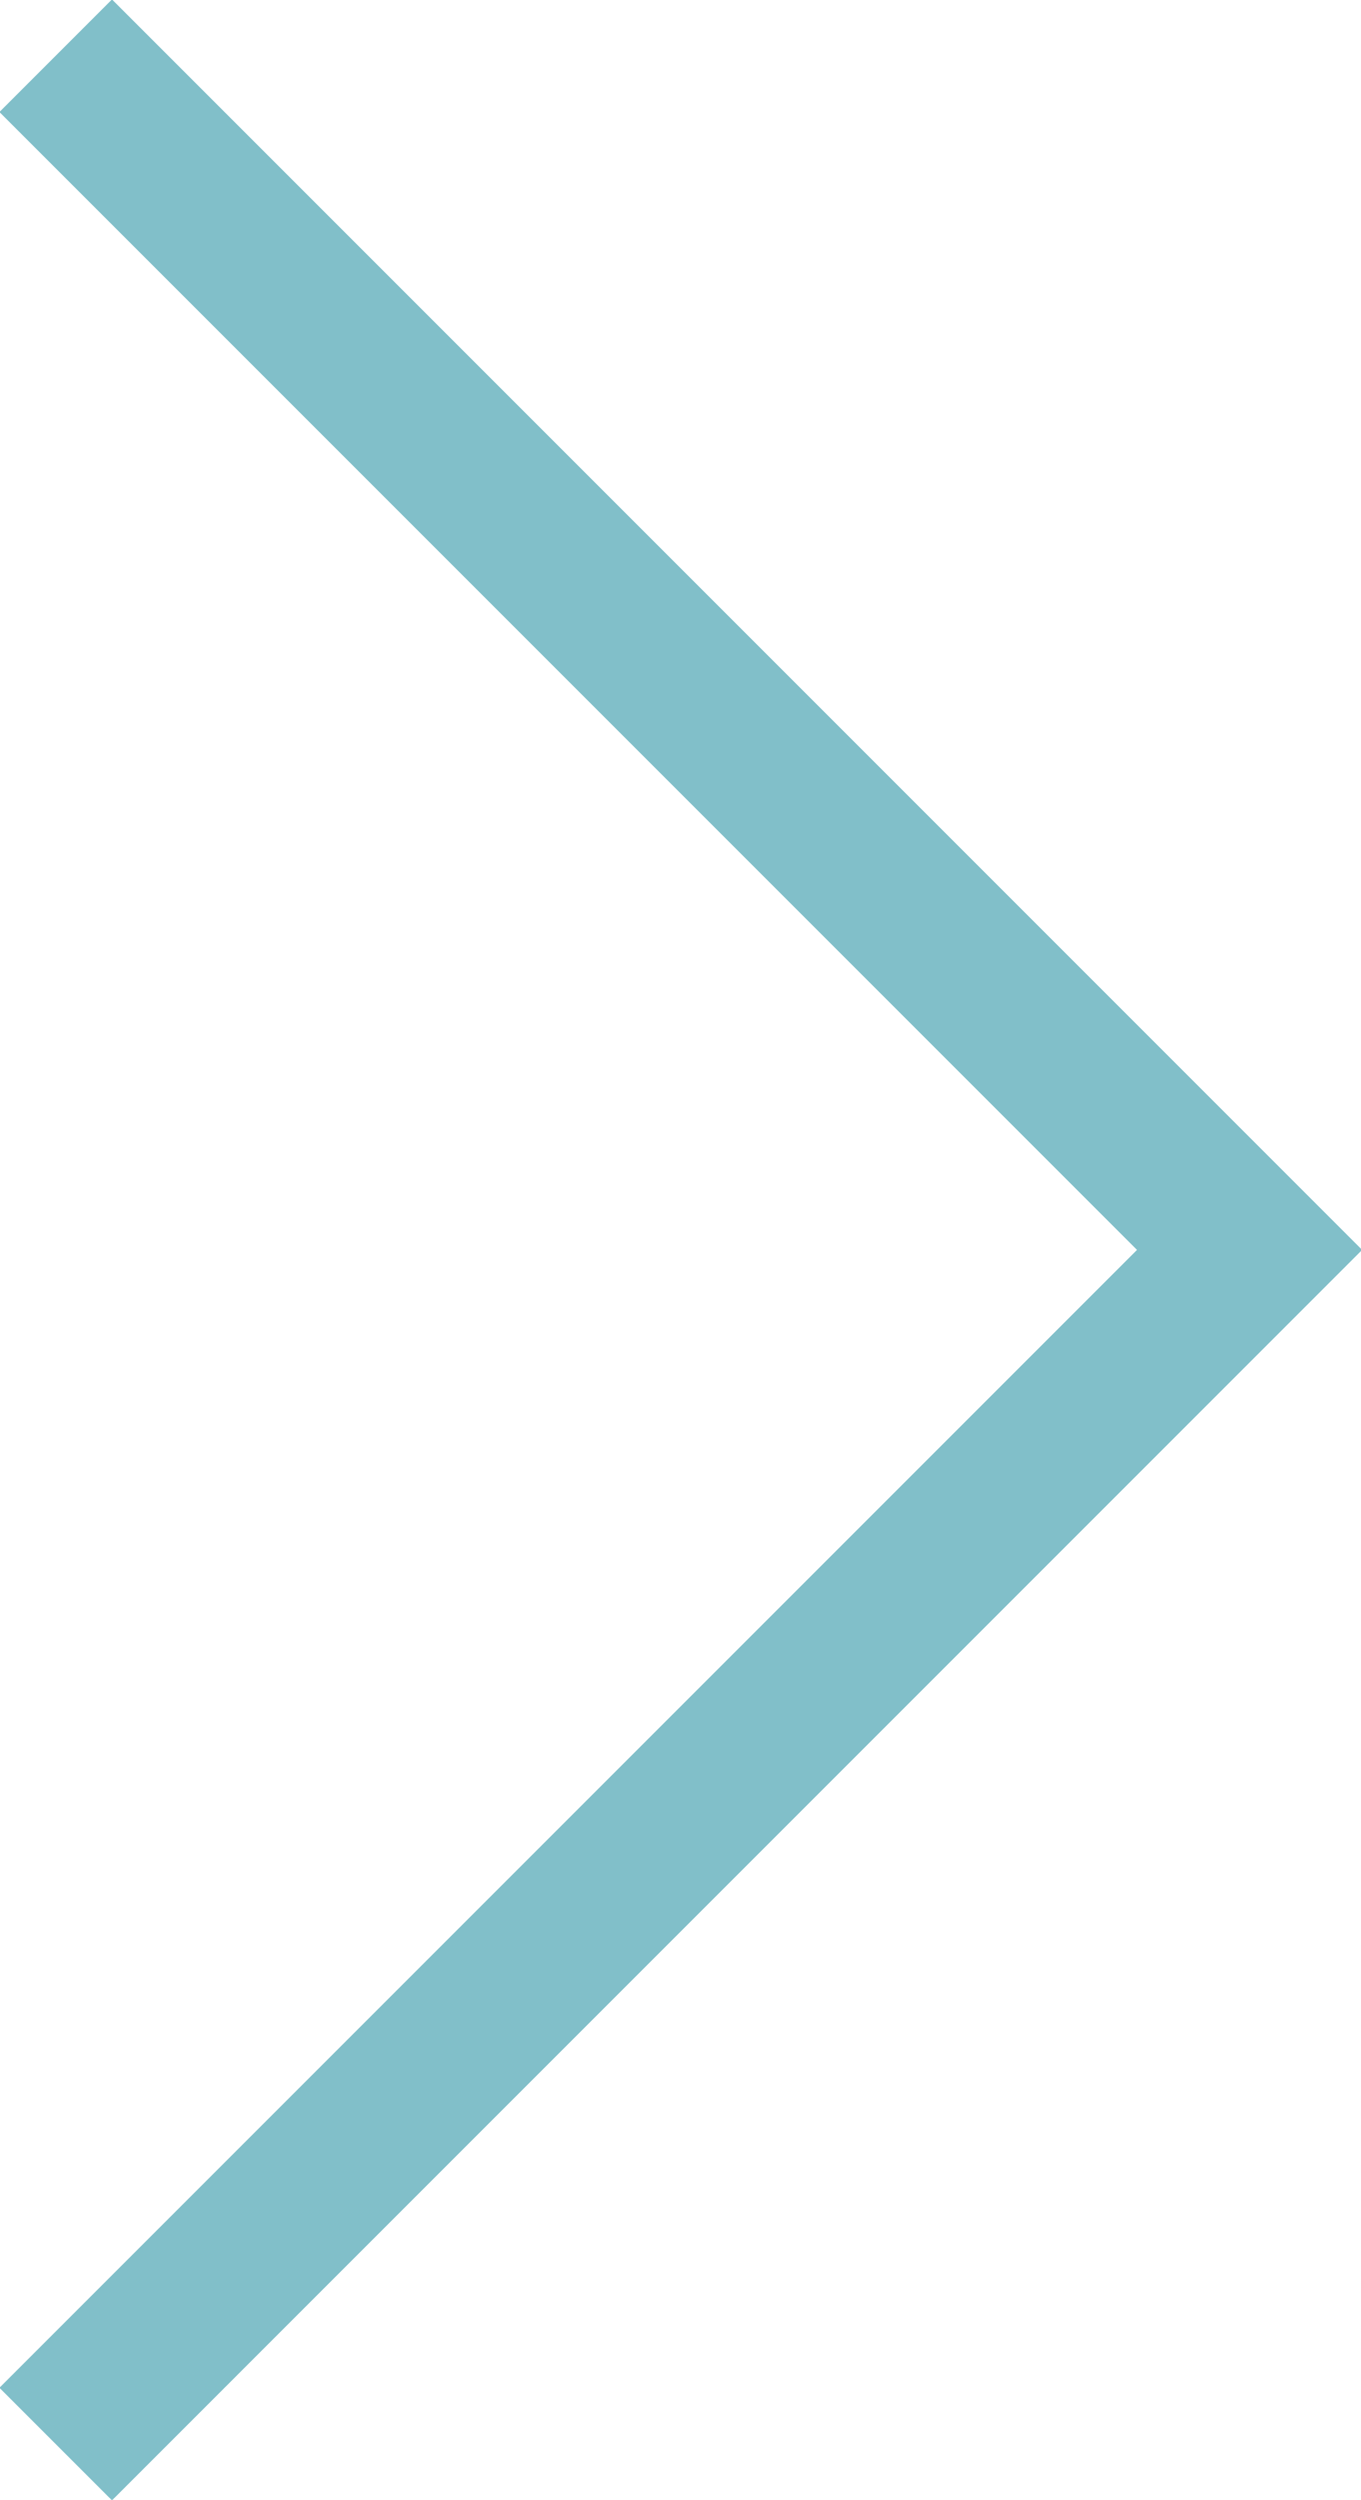 <?xml version="1.0" encoding="utf-8"?>
<!DOCTYPE svg PUBLIC "-//W3C//DTD SVG 1.1//EN" "http://www.w3.org/Graphics/SVG/1.1/DTD/svg11.dtd">
<svg version="1.1" id="Layer_1" xmlns="http://www.w3.org/2000/svg" xmlns:xlink="http://www.w3.org/1999/xlink" x="0px" y="0px"
	 width="17.1px" height="31.4px" viewBox="0 0 17.1 31.4" enable-background="new 0 0 17.1 31.4" xml:space="preserve">
<g>
	<polyline fill="none" stroke="#81BFC9" stroke-width="2" stroke-miterlimit="10" points="0.7,0.7 15.7,15.7 0.7,30.7 	"/>
</g>
</svg>